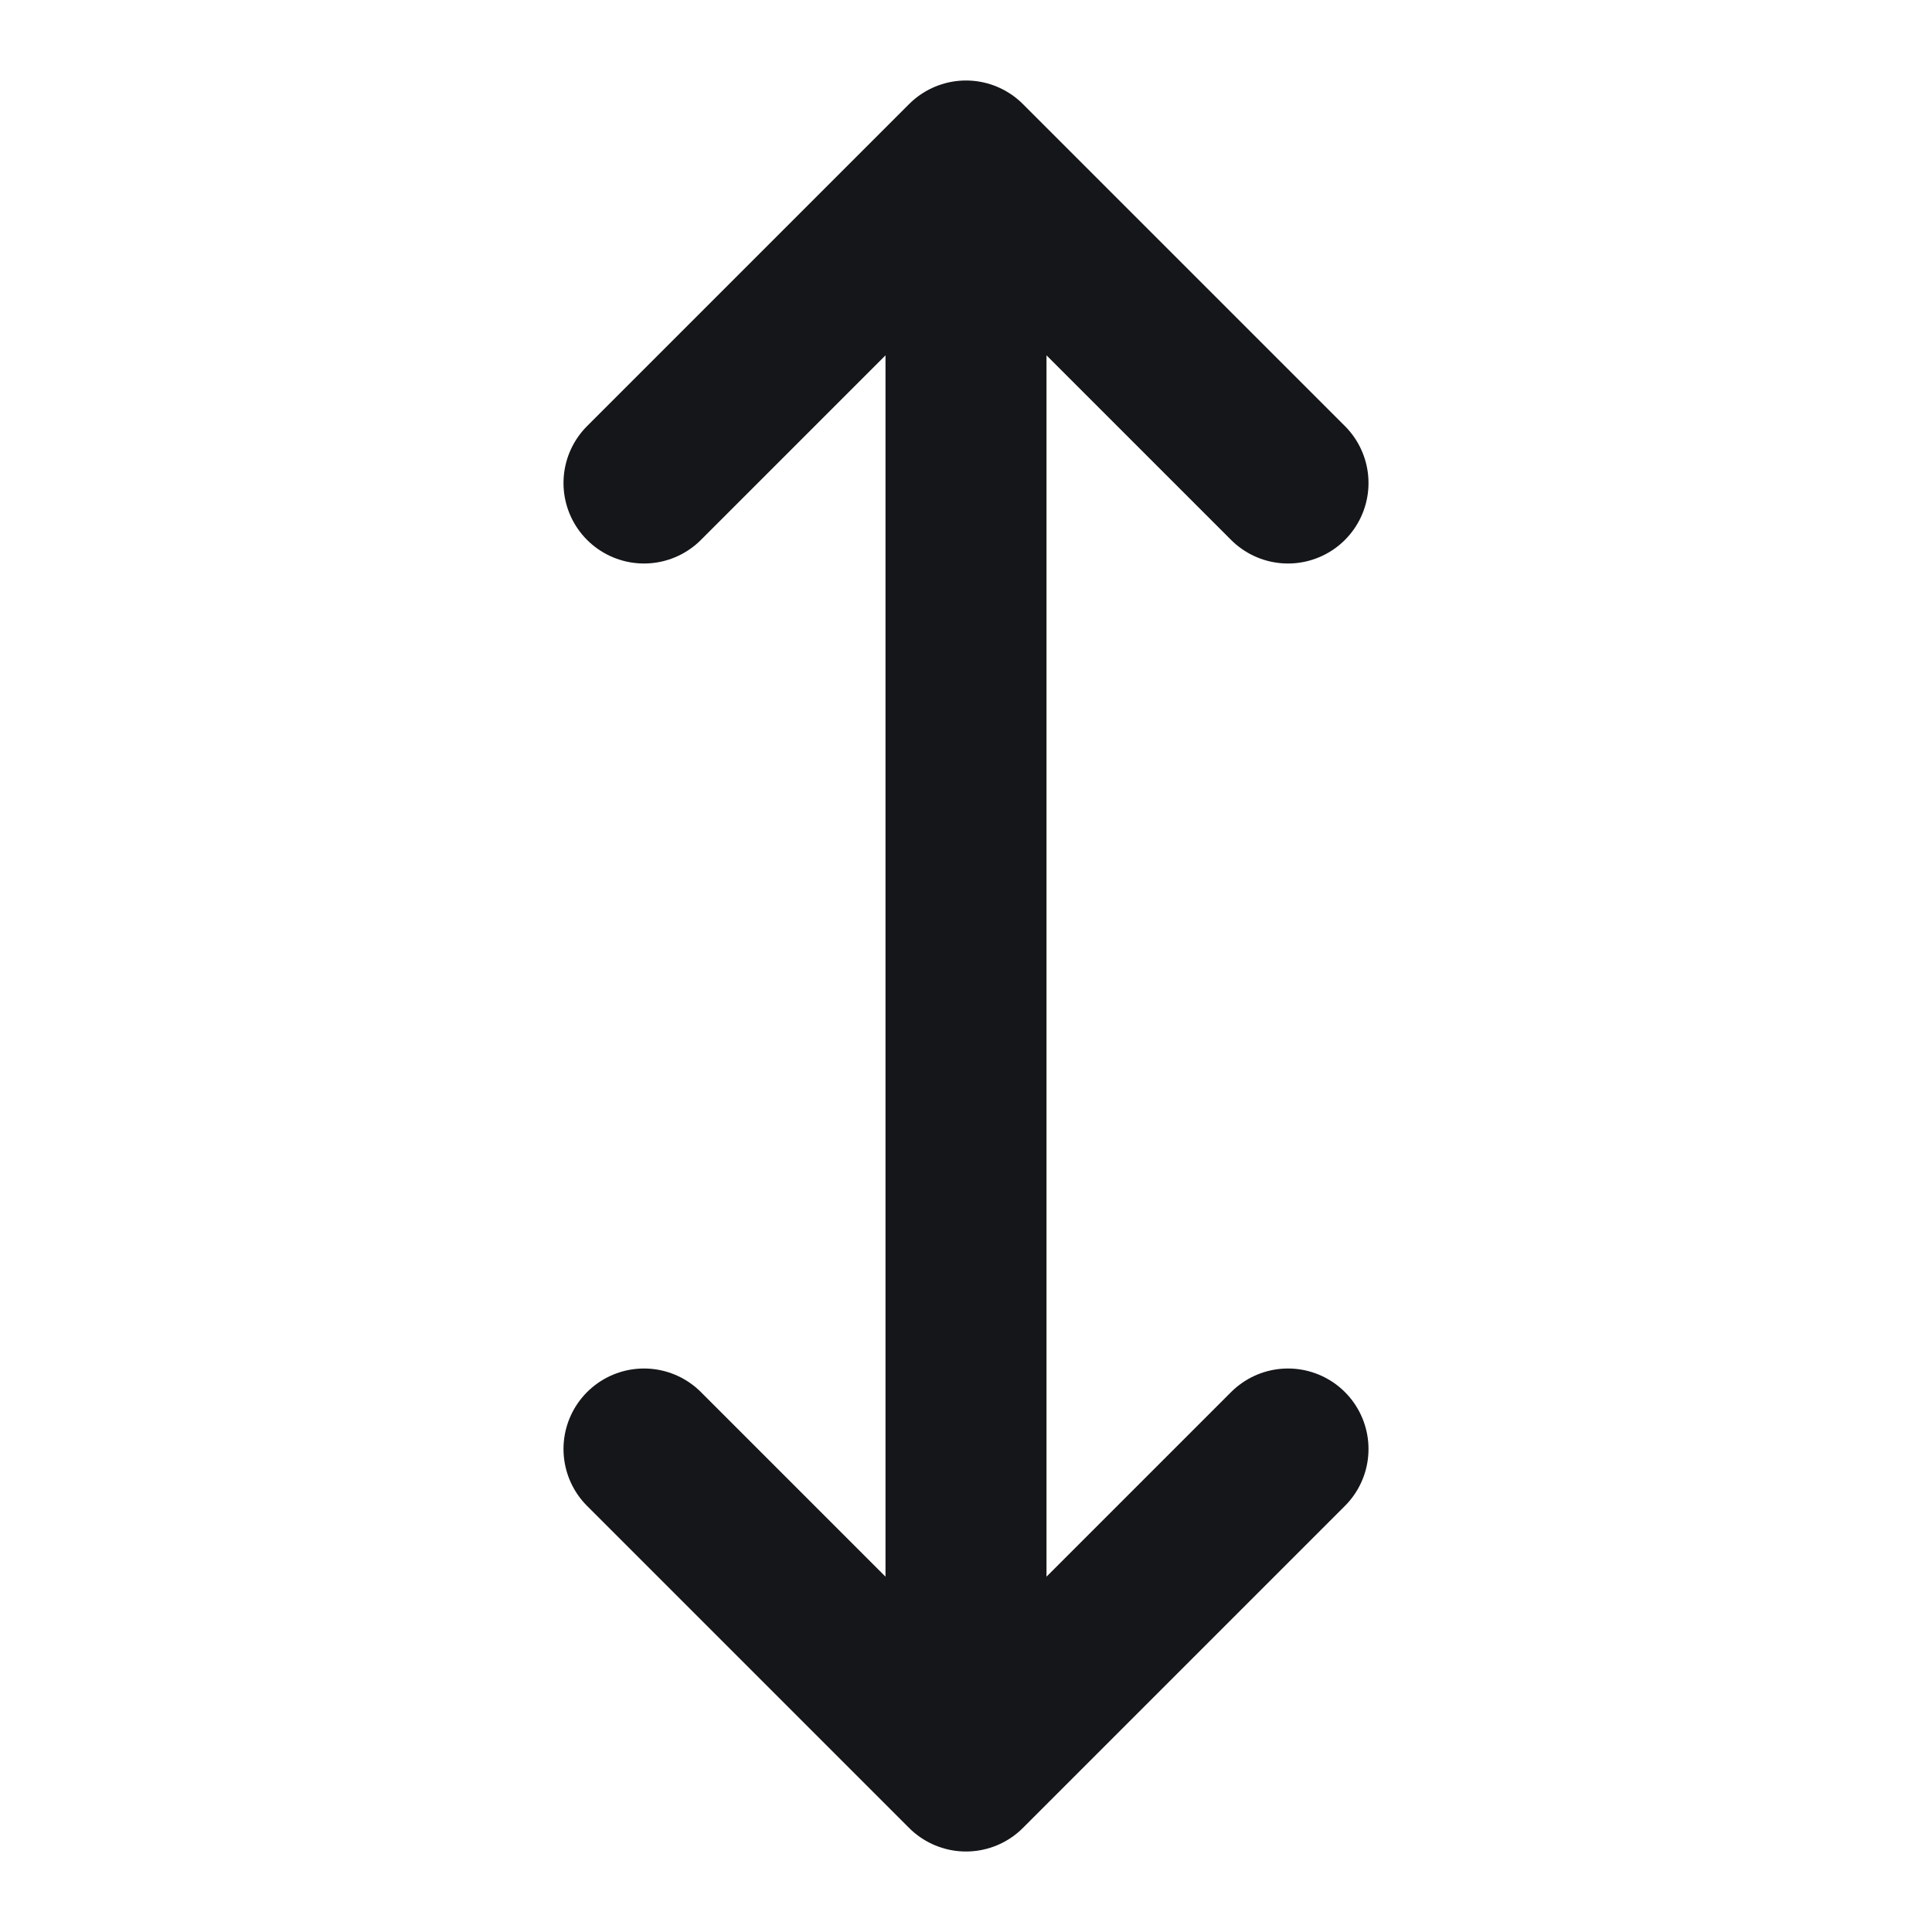 <svg width="24" height="24" viewBox="0 0 24 24" fill="none" xmlns="http://www.w3.org/2000/svg">
<path d="M8 6L12 2M12 2L16 6M12 2V22M12 22L8 18M12 22L16 18" stroke="#151619" stroke-width="2" stroke-linecap="round" stroke-linejoin="round"/>
</svg>
